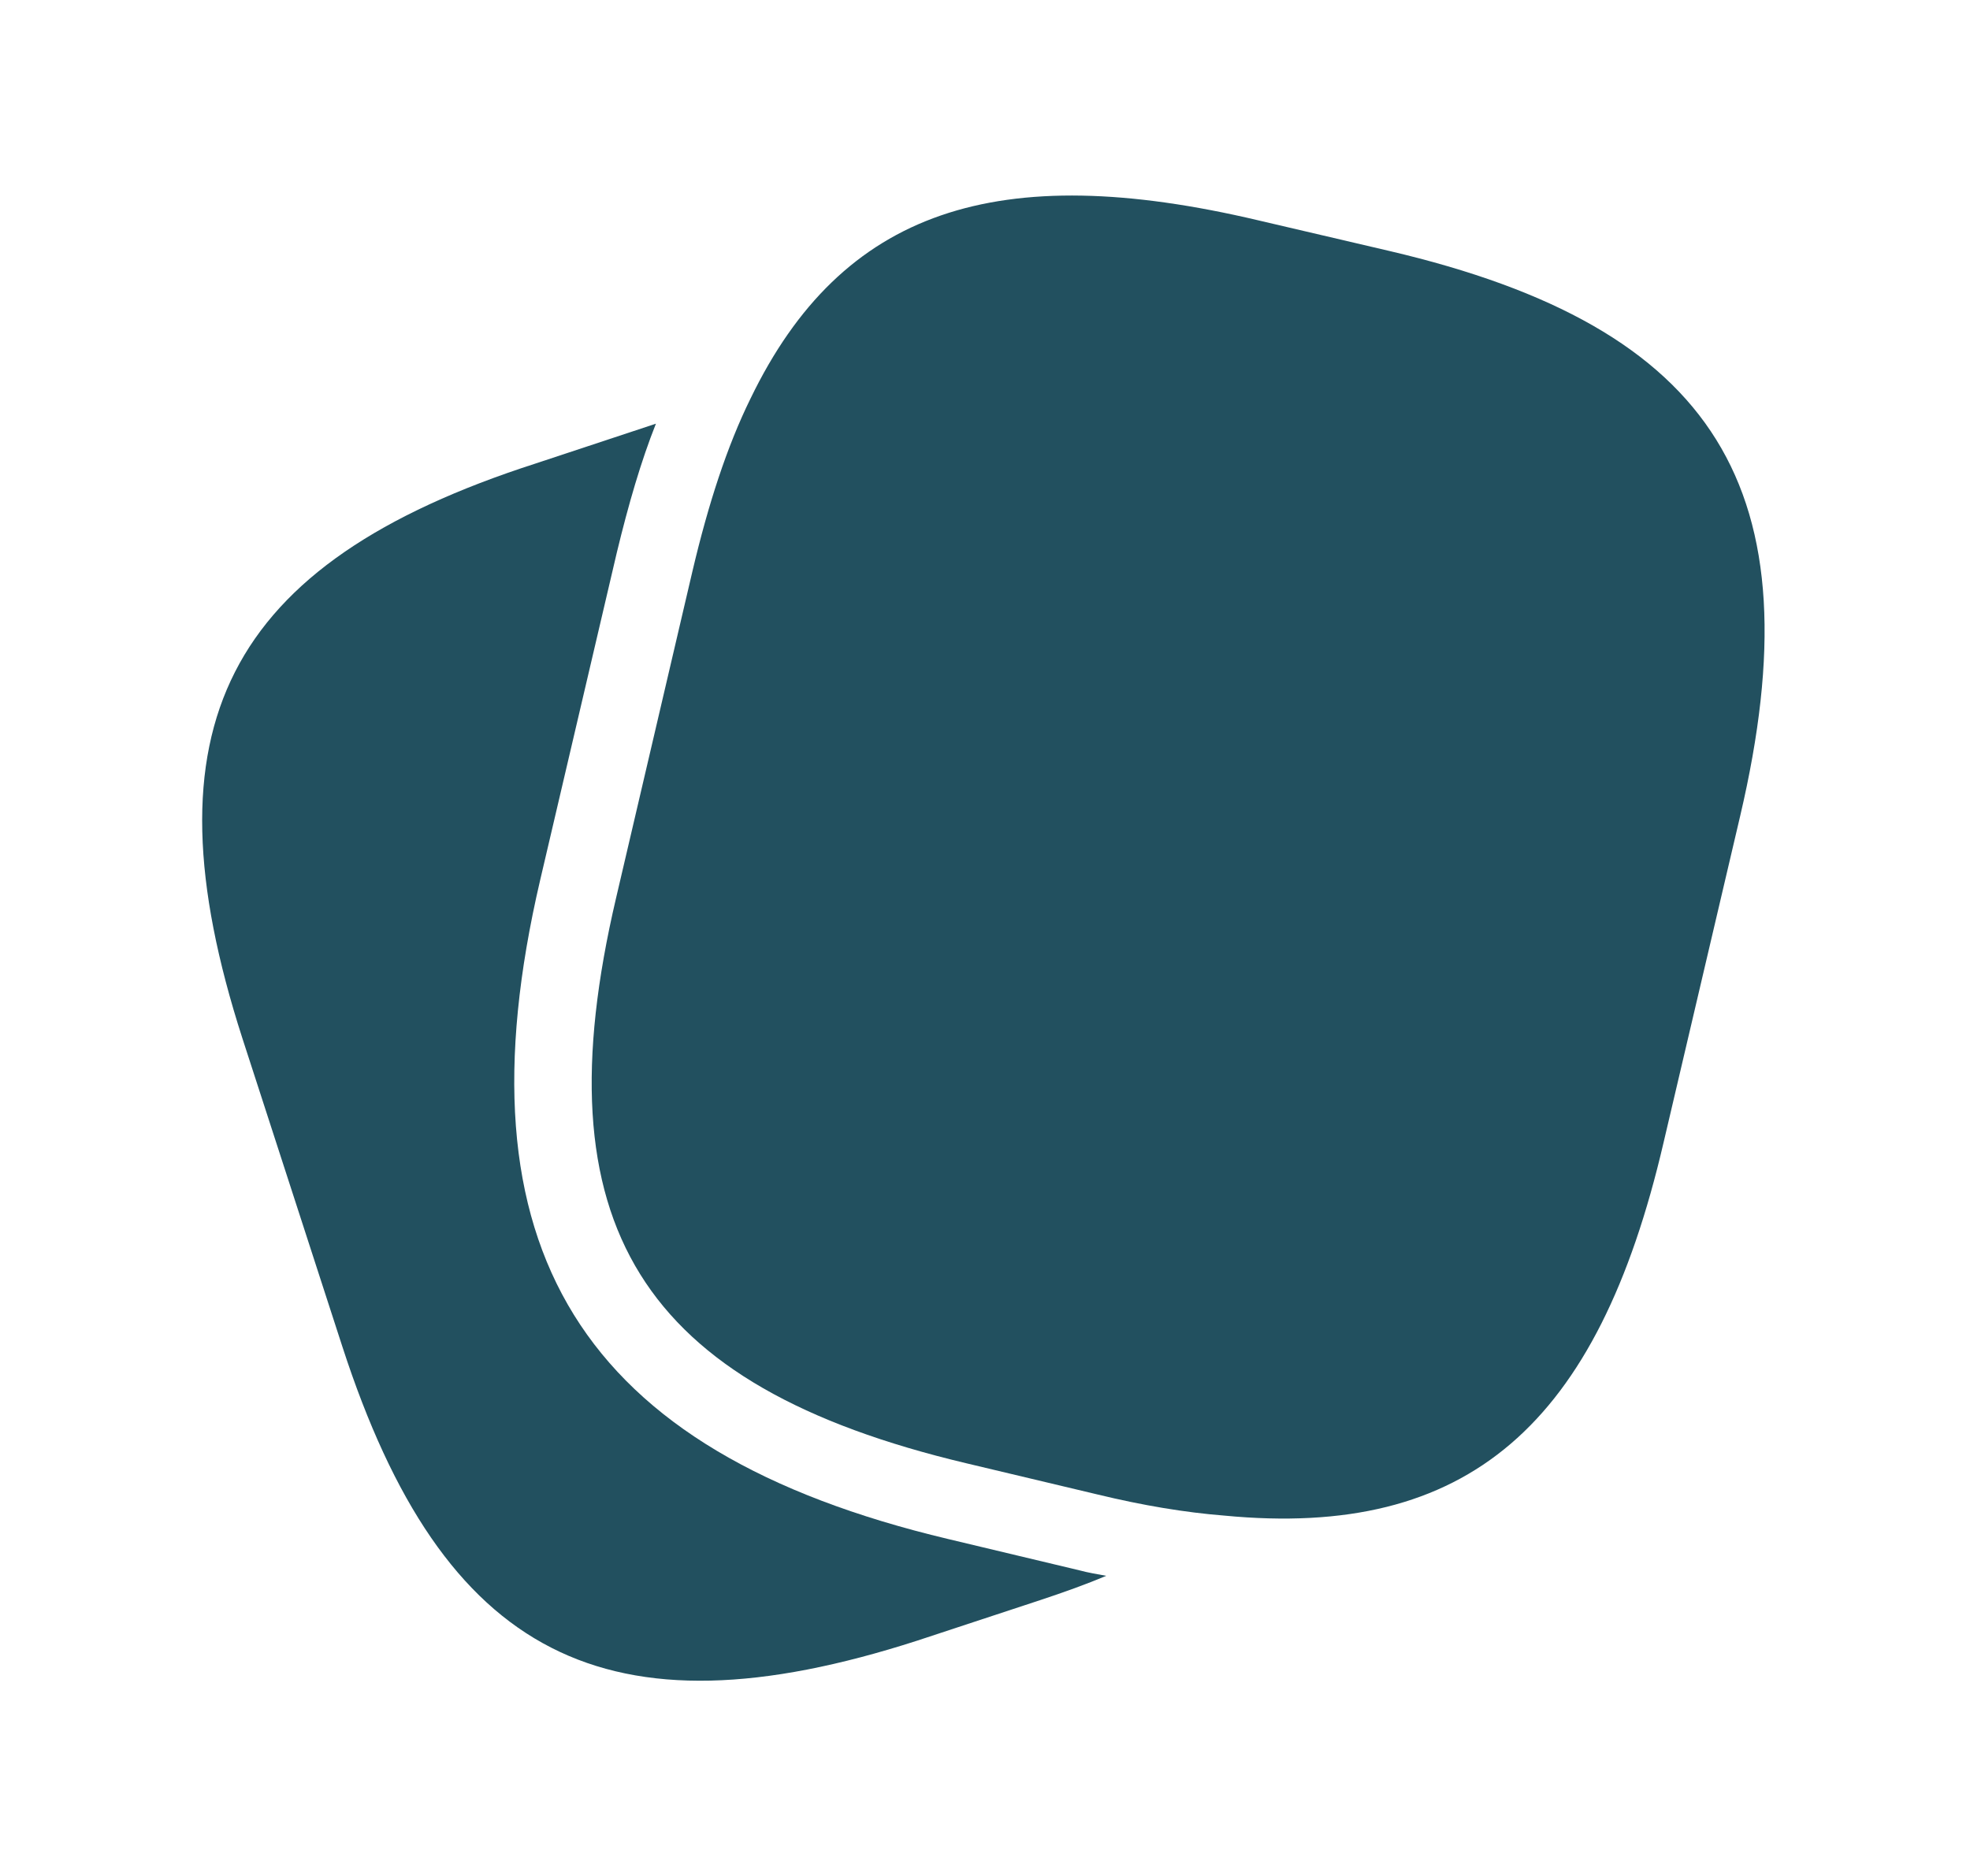 <svg width="21" height="20" viewBox="0 0 21 20" fill="none" xmlns="http://www.w3.org/2000/svg">
<path d="M11.792 16.8C11.575 16.892 11.342 16.975 11.092 17.058L9.775 17.492C6.467 18.558 4.725 17.667 3.65 14.358L2.583 11.067C1.517 7.758 2.4 6.008 5.708 4.942L6.992 4.517C6.833 4.917 6.7 5.375 6.575 5.892L5.758 9.383C4.842 13.308 6.183 15.475 10.108 16.408L11.508 16.742C11.6 16.767 11.7 16.783 11.792 16.8Z" fill="#22505F"/>
<path d="M14.808 2.675L13.417 2.35C10.633 1.692 8.975 2.233 8 4.25C7.75 4.758 7.55 5.375 7.383 6.083L6.567 9.575C5.75 13.058 6.825 14.775 10.3 15.6L11.7 15.933C12.183 16.05 12.633 16.125 13.05 16.158C15.65 16.408 17.033 15.192 17.733 12.183L18.55 8.7C19.367 5.217 18.3 3.492 14.808 2.675Z" fill="#22505F"/>
</svg>
